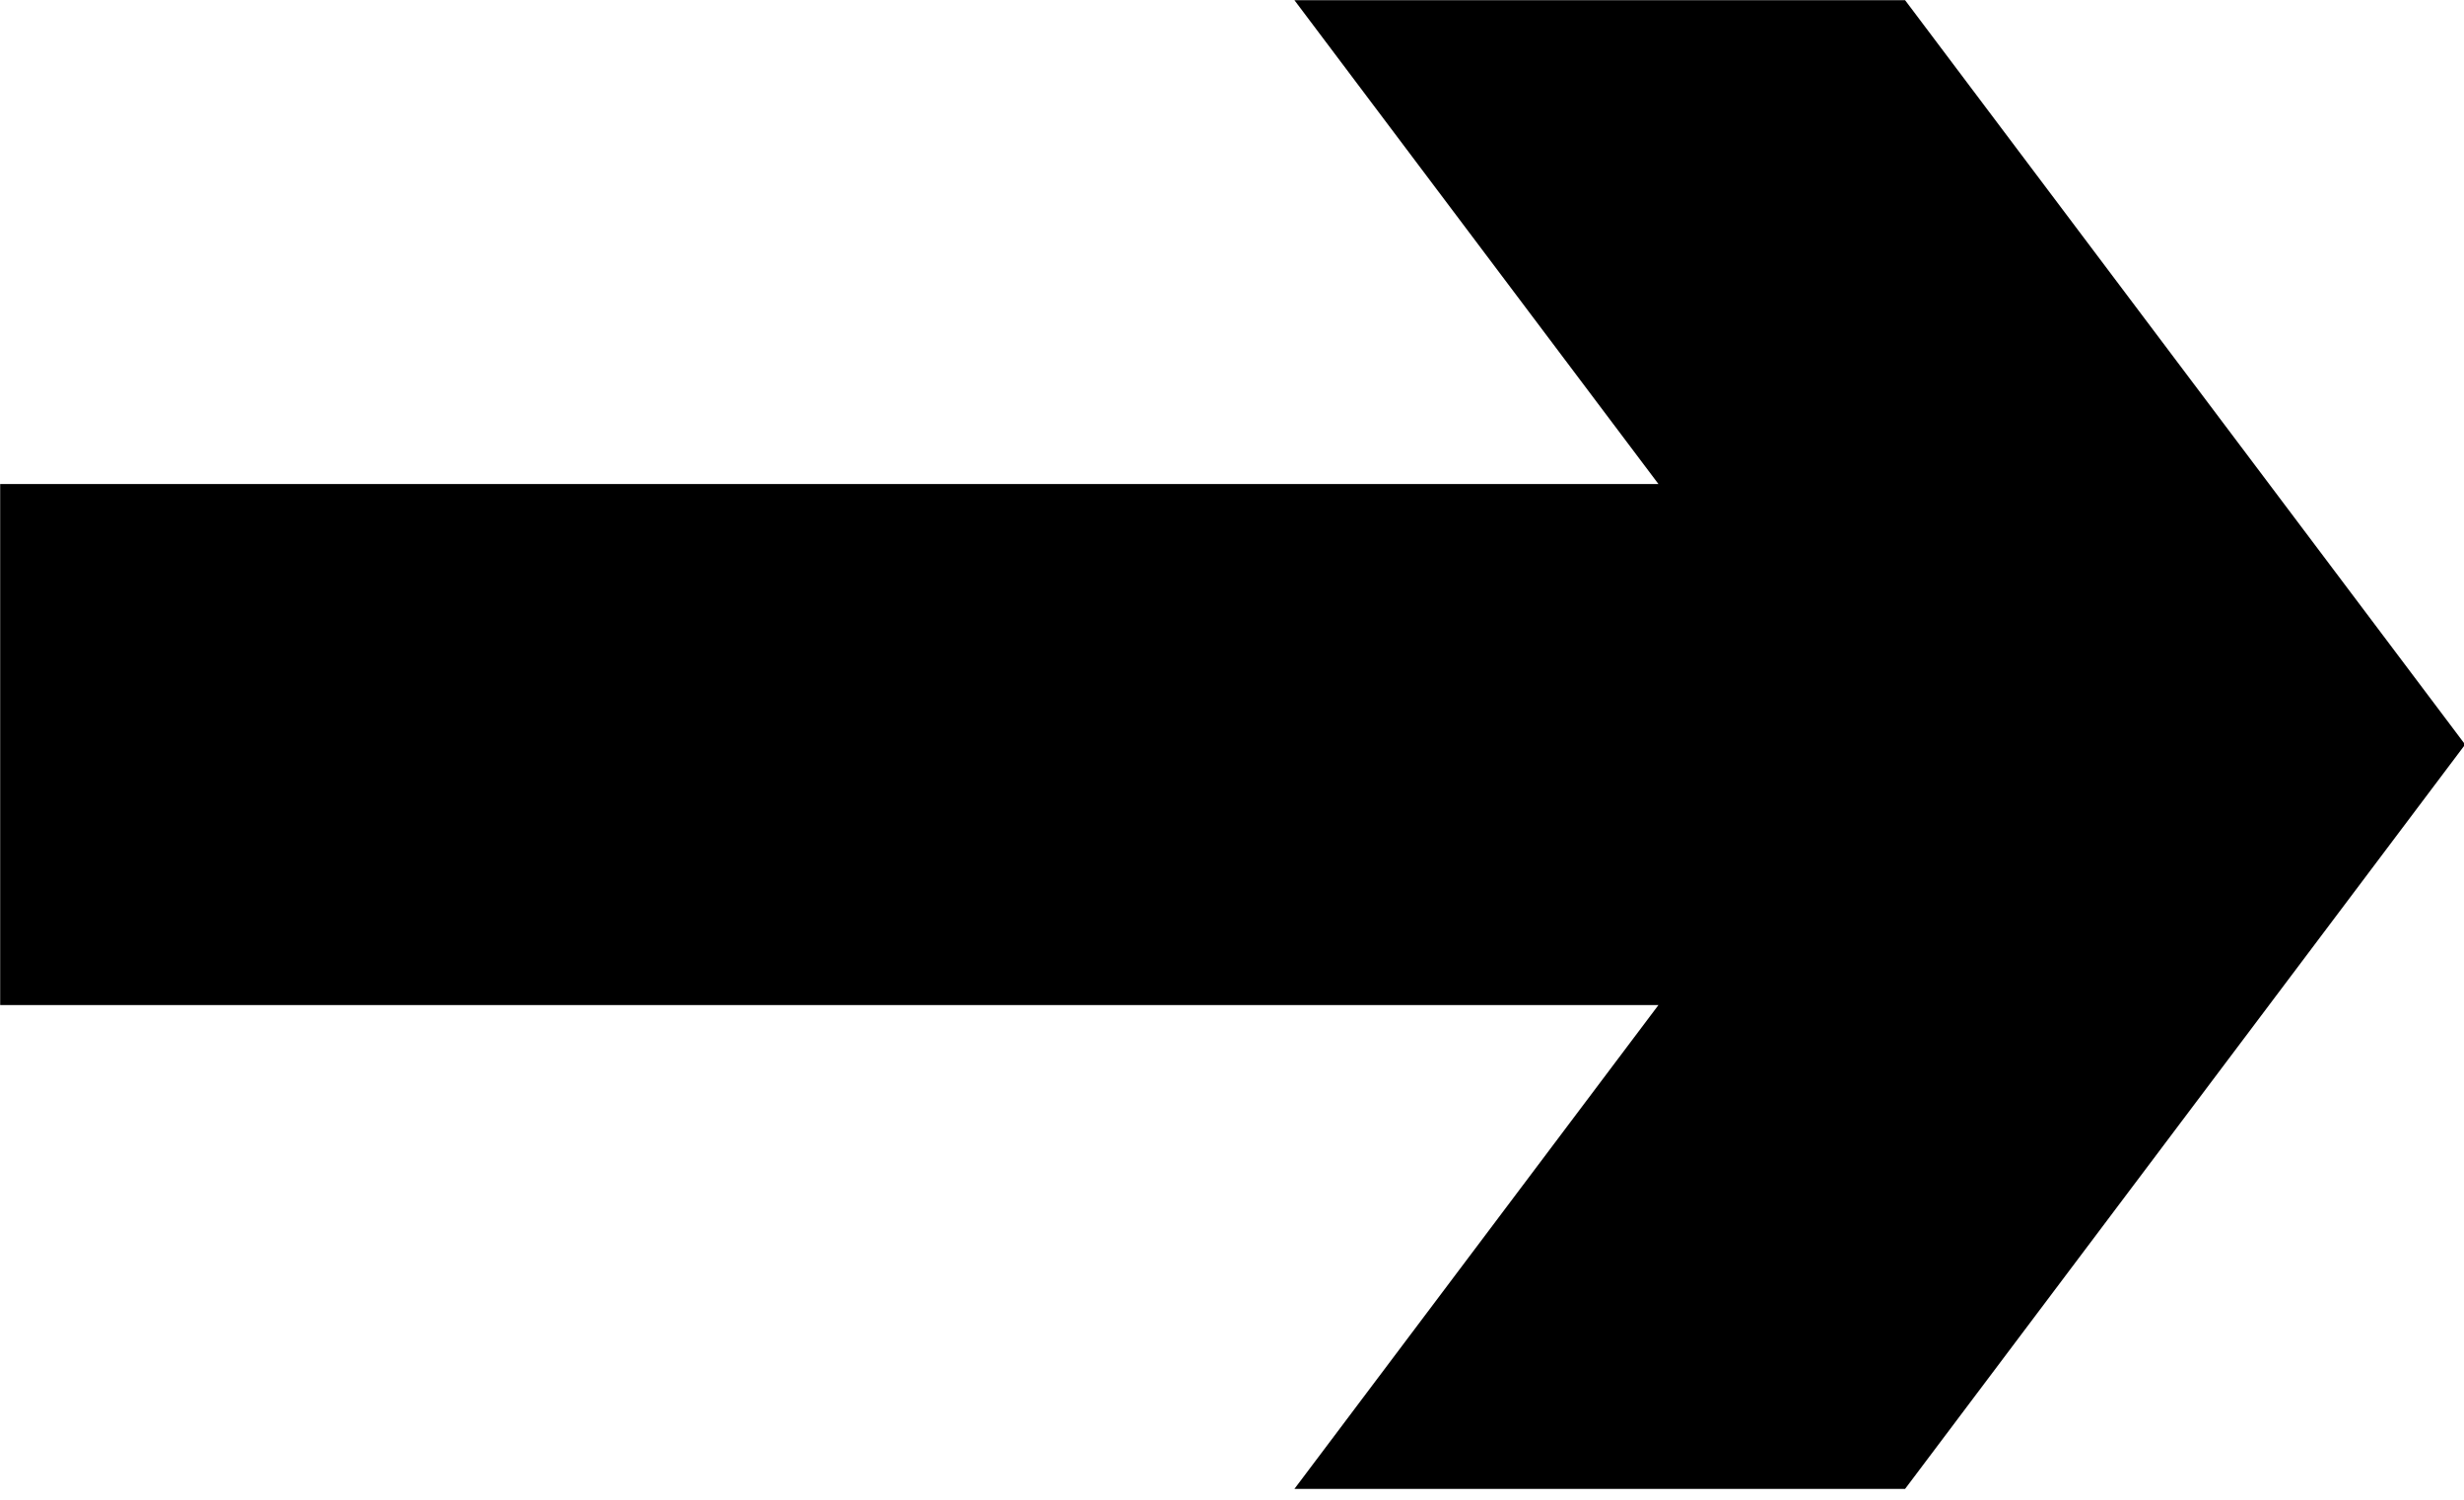 <?xml version="1.0" encoding="UTF-8" standalone="no"?>
<!DOCTYPE svg PUBLIC "-//W3C//DTD SVG 1.1//EN" "http://www.w3.org/Graphics/SVG/1.1/DTD/svg11.dtd">
<svg width="100%" height="100%" viewBox="0 0 115 70" version="1.1" xmlns="http://www.w3.org/2000/svg" xmlns:xlink="http://www.w3.org/1999/xlink" xml:space="preserve" style="fill-rule:evenodd;clip-rule:evenodd;stroke-linejoin:round;stroke-miterlimit:1.414;">
    <g transform="matrix(1,0,0,1,-6,-26.521)">
        <g transform="matrix(1.211,0,0,2.396,-13.368,-112.438)">
            <path d="M16,77.575L16,67.425L79.91,67.425L65.881,58L89.416,58L111,72.5L89.416,87L65.881,87L79.91,77.575L16,77.575Z"/>
        </g>
    </g>
</svg>
